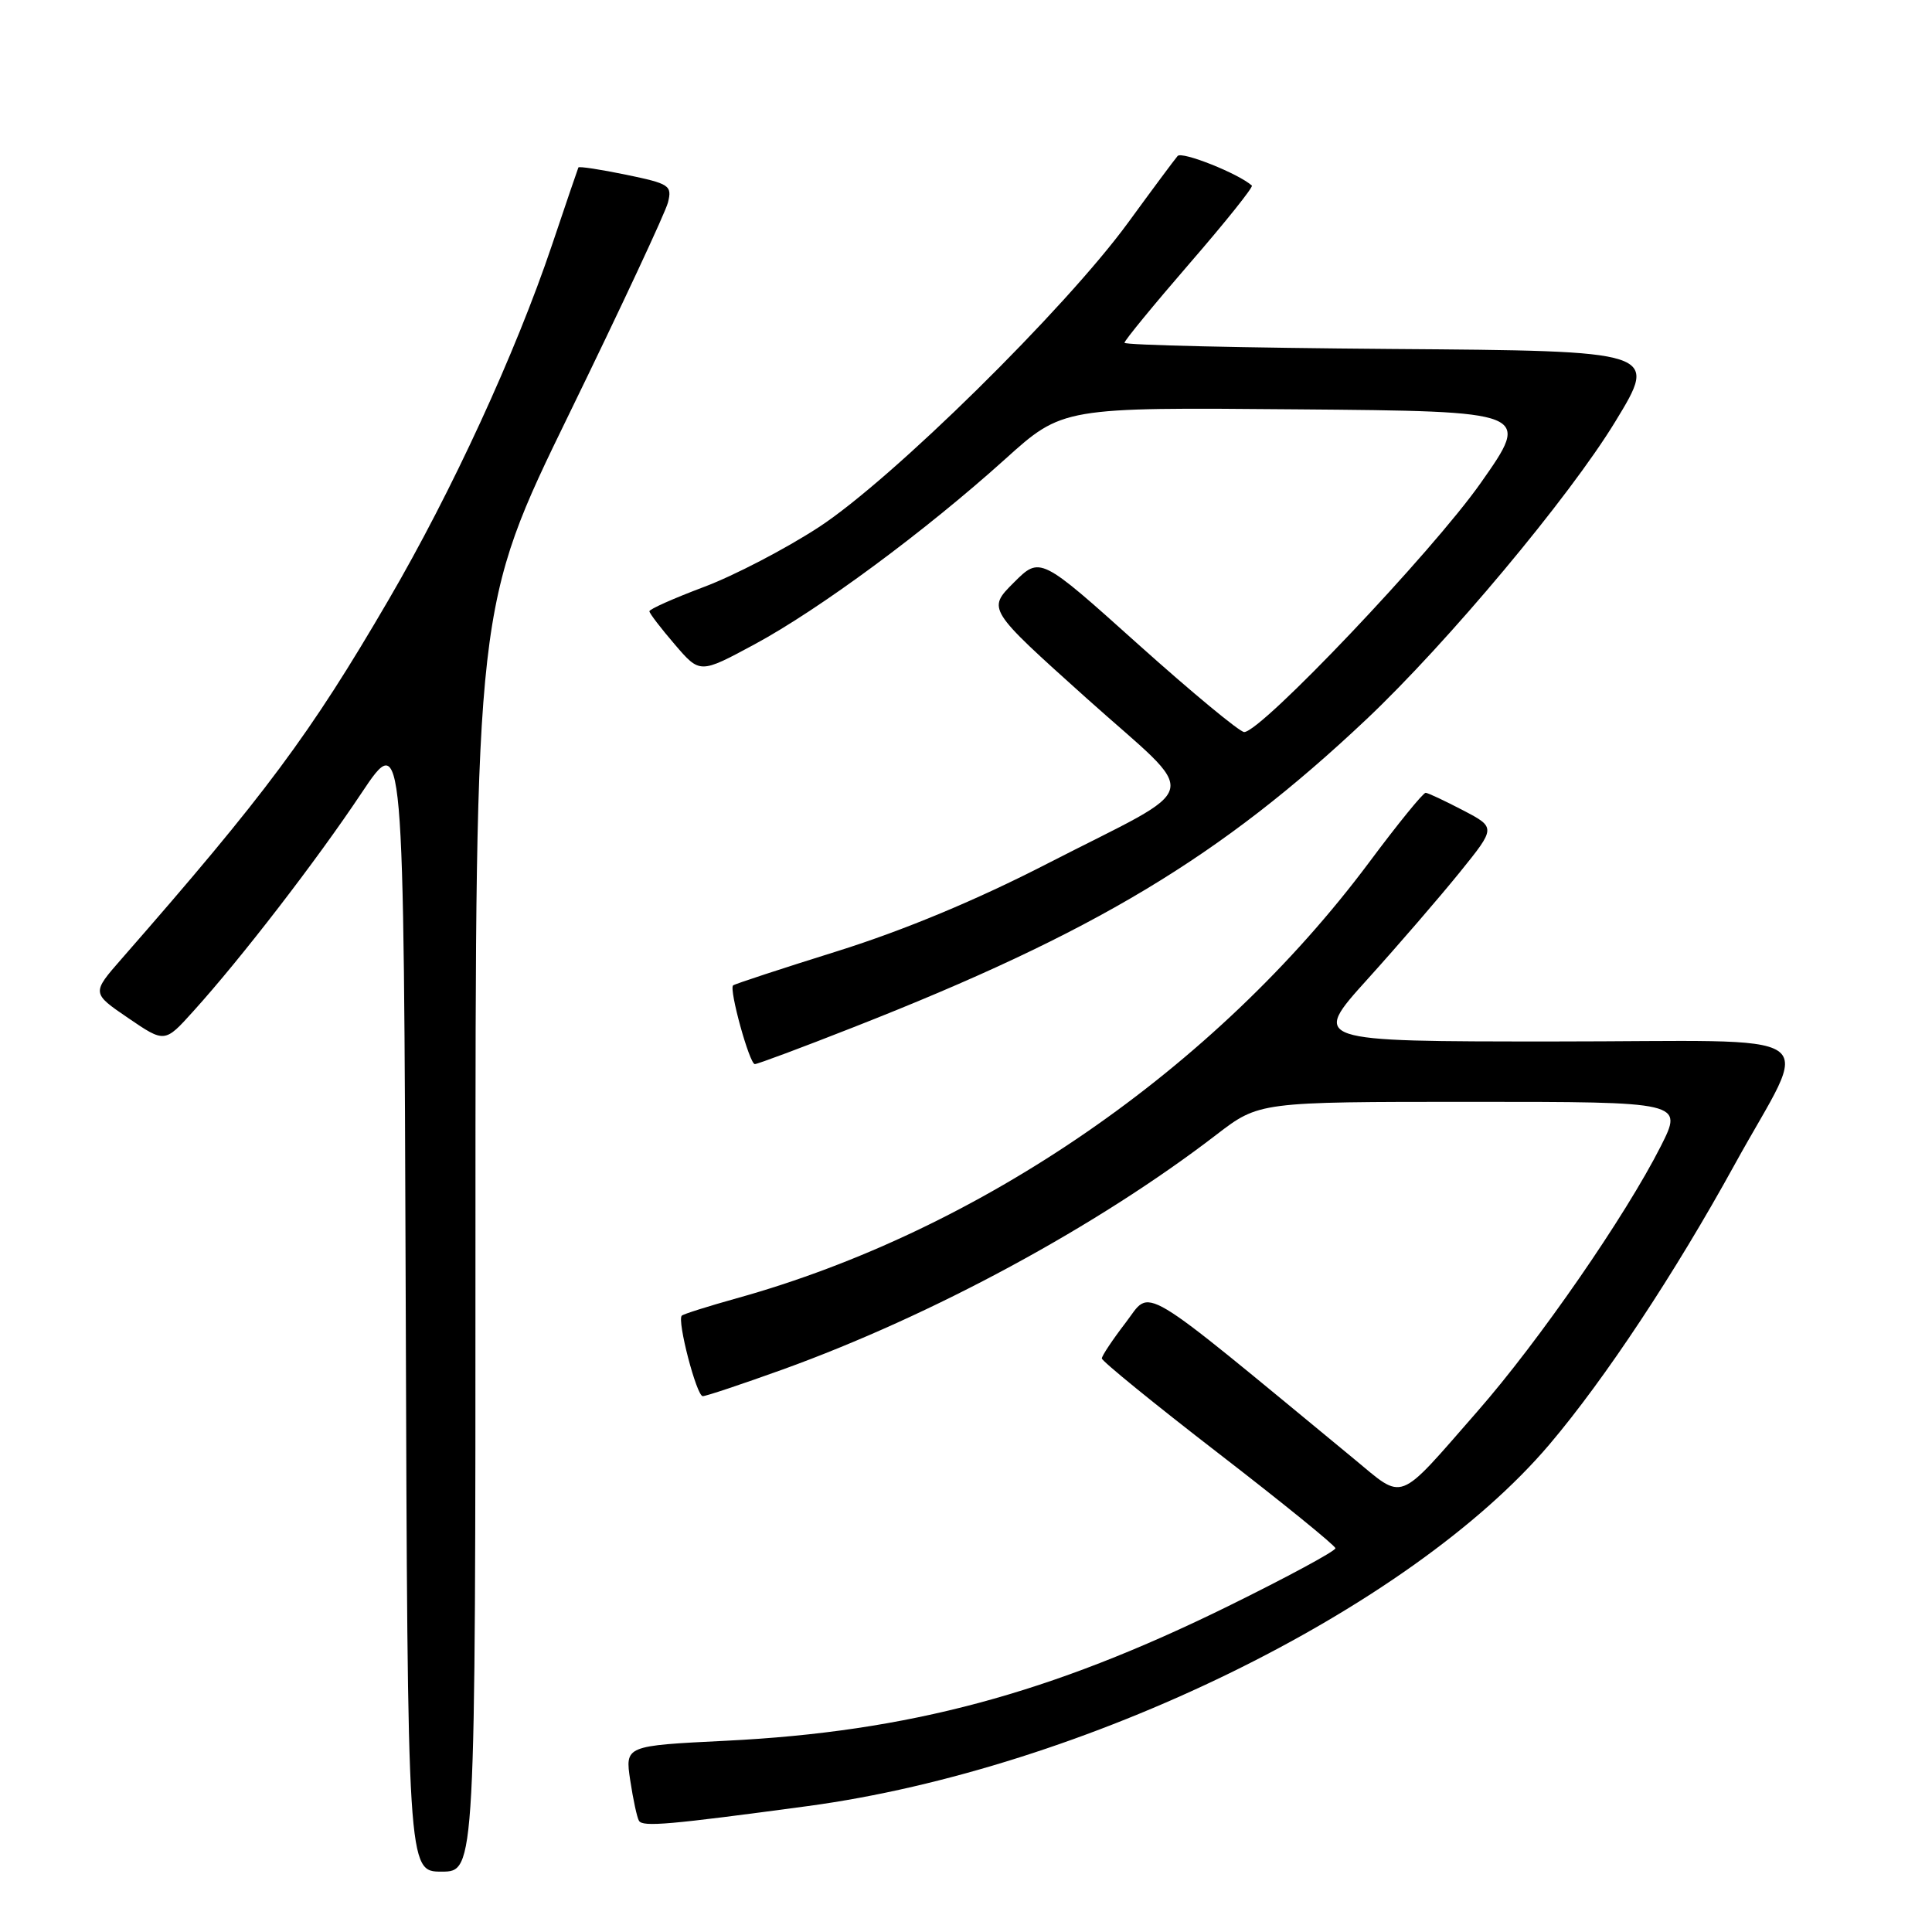 <?xml version="1.0" encoding="UTF-8" standalone="no"?>
<!DOCTYPE svg PUBLIC "-//W3C//DTD SVG 1.1//EN" "http://www.w3.org/Graphics/SVG/1.1/DTD/svg11.dtd" >
<svg xmlns="http://www.w3.org/2000/svg" xmlns:xlink="http://www.w3.org/1999/xlink" version="1.1" viewBox="0 0 256 256">
 <g >
 <path fill="currentColor"
d=" M 63.00 164.16 C 63.00 80.32 63.00 80.32 75.45 54.78 C 82.30 40.73 88.17 28.16 88.51 26.83 C 89.07 24.57 88.73 24.35 82.95 23.15 C 79.56 22.45 76.72 22.02 76.64 22.19 C 76.56 22.36 74.98 27.00 73.13 32.50 C 68.29 46.84 59.88 65.11 51.49 79.48 C 41.07 97.35 35.18 105.26 16.12 127.04 C 12.14 131.59 12.14 131.59 16.98 134.89 C 21.83 138.20 21.83 138.20 25.62 133.99 C 31.91 127.04 41.95 114.02 47.89 105.10 C 53.50 96.70 53.50 96.70 53.76 172.35 C 54.01 248.00 54.01 248.00 58.51 248.00 C 63.00 248.00 63.00 248.00 63.00 164.16 Z  M 107.00 239.32 C 143.49 234.41 186.71 213.33 205.33 191.37 C 212.67 182.71 221.93 168.71 229.84 154.33 C 239.98 135.90 243.07 138.00 205.85 138.00 C 173.75 138.00 173.75 138.00 181.20 129.75 C 185.30 125.21 190.80 118.83 193.43 115.58 C 198.22 109.65 198.22 109.65 193.86 107.37 C 191.46 106.12 189.24 105.07 188.91 105.05 C 188.59 105.02 185.22 109.16 181.43 114.25 C 161.03 141.58 129.87 163.06 97.61 172.03 C 93.82 173.09 90.55 174.12 90.34 174.33 C 89.69 174.97 92.30 185.00 93.12 185.00 C 93.55 185.00 98.31 183.41 103.70 181.47 C 123.58 174.29 145.42 162.47 161.17 150.36 C 166.85 146.00 166.85 146.00 194.94 146.00 C 223.03 146.00 223.03 146.00 220.07 151.87 C 215.42 161.07 203.92 177.71 195.77 187.01 C 184.97 199.35 186.18 198.89 179.35 193.26 C 150.26 169.28 152.66 170.70 149.17 175.24 C 147.43 177.51 146.00 179.65 146.00 180.00 C 146.00 180.35 152.95 186.01 161.45 192.57 C 169.95 199.13 176.92 204.79 176.95 205.15 C 176.98 205.51 170.59 208.96 162.75 212.82 C 139.15 224.43 120.36 229.47 96.16 230.66 C 82.82 231.32 82.82 231.32 83.51 235.91 C 83.89 238.43 84.41 240.85 84.67 241.27 C 85.18 242.10 88.66 241.79 107.00 239.32 Z  M 113.08 136.12 C 145.01 123.59 161.70 113.57 181.04 95.33 C 191.81 85.16 207.92 65.90 214.03 55.87 C 219.74 46.50 219.74 46.50 184.37 46.24 C 164.92 46.09 149.00 45.73 149.00 45.42 C 149.00 45.12 152.88 40.39 157.63 34.90 C 162.38 29.42 166.09 24.78 165.88 24.59 C 164.11 23.00 156.61 20.01 156.04 20.67 C 155.64 21.13 152.69 25.10 149.48 29.50 C 141.13 40.94 118.20 63.52 108.50 69.85 C 104.10 72.72 97.24 76.29 93.26 77.78 C 89.28 79.28 86.03 80.72 86.05 81.00 C 86.06 81.28 87.57 83.25 89.41 85.39 C 92.74 89.28 92.74 89.28 99.96 85.39 C 108.55 80.76 122.56 70.41 133.15 60.87 C 140.80 53.97 140.80 53.97 171.84 54.24 C 202.88 54.50 202.88 54.50 196.20 64.00 C 189.79 73.12 167.11 97.00 164.86 97.00 C 164.27 97.00 157.94 91.76 150.80 85.36 C 137.82 73.71 137.82 73.71 134.32 77.21 C 130.82 80.71 130.82 80.71 143.94 92.49 C 159.29 106.25 159.93 103.57 138.71 114.47 C 129.42 119.25 119.82 123.25 111.00 126.02 C 103.58 128.34 97.34 130.39 97.14 130.57 C 96.57 131.07 99.31 141.00 100.02 141.00 C 100.38 141.00 106.25 138.81 113.08 136.12 Z "/>
</g>
</svg>
